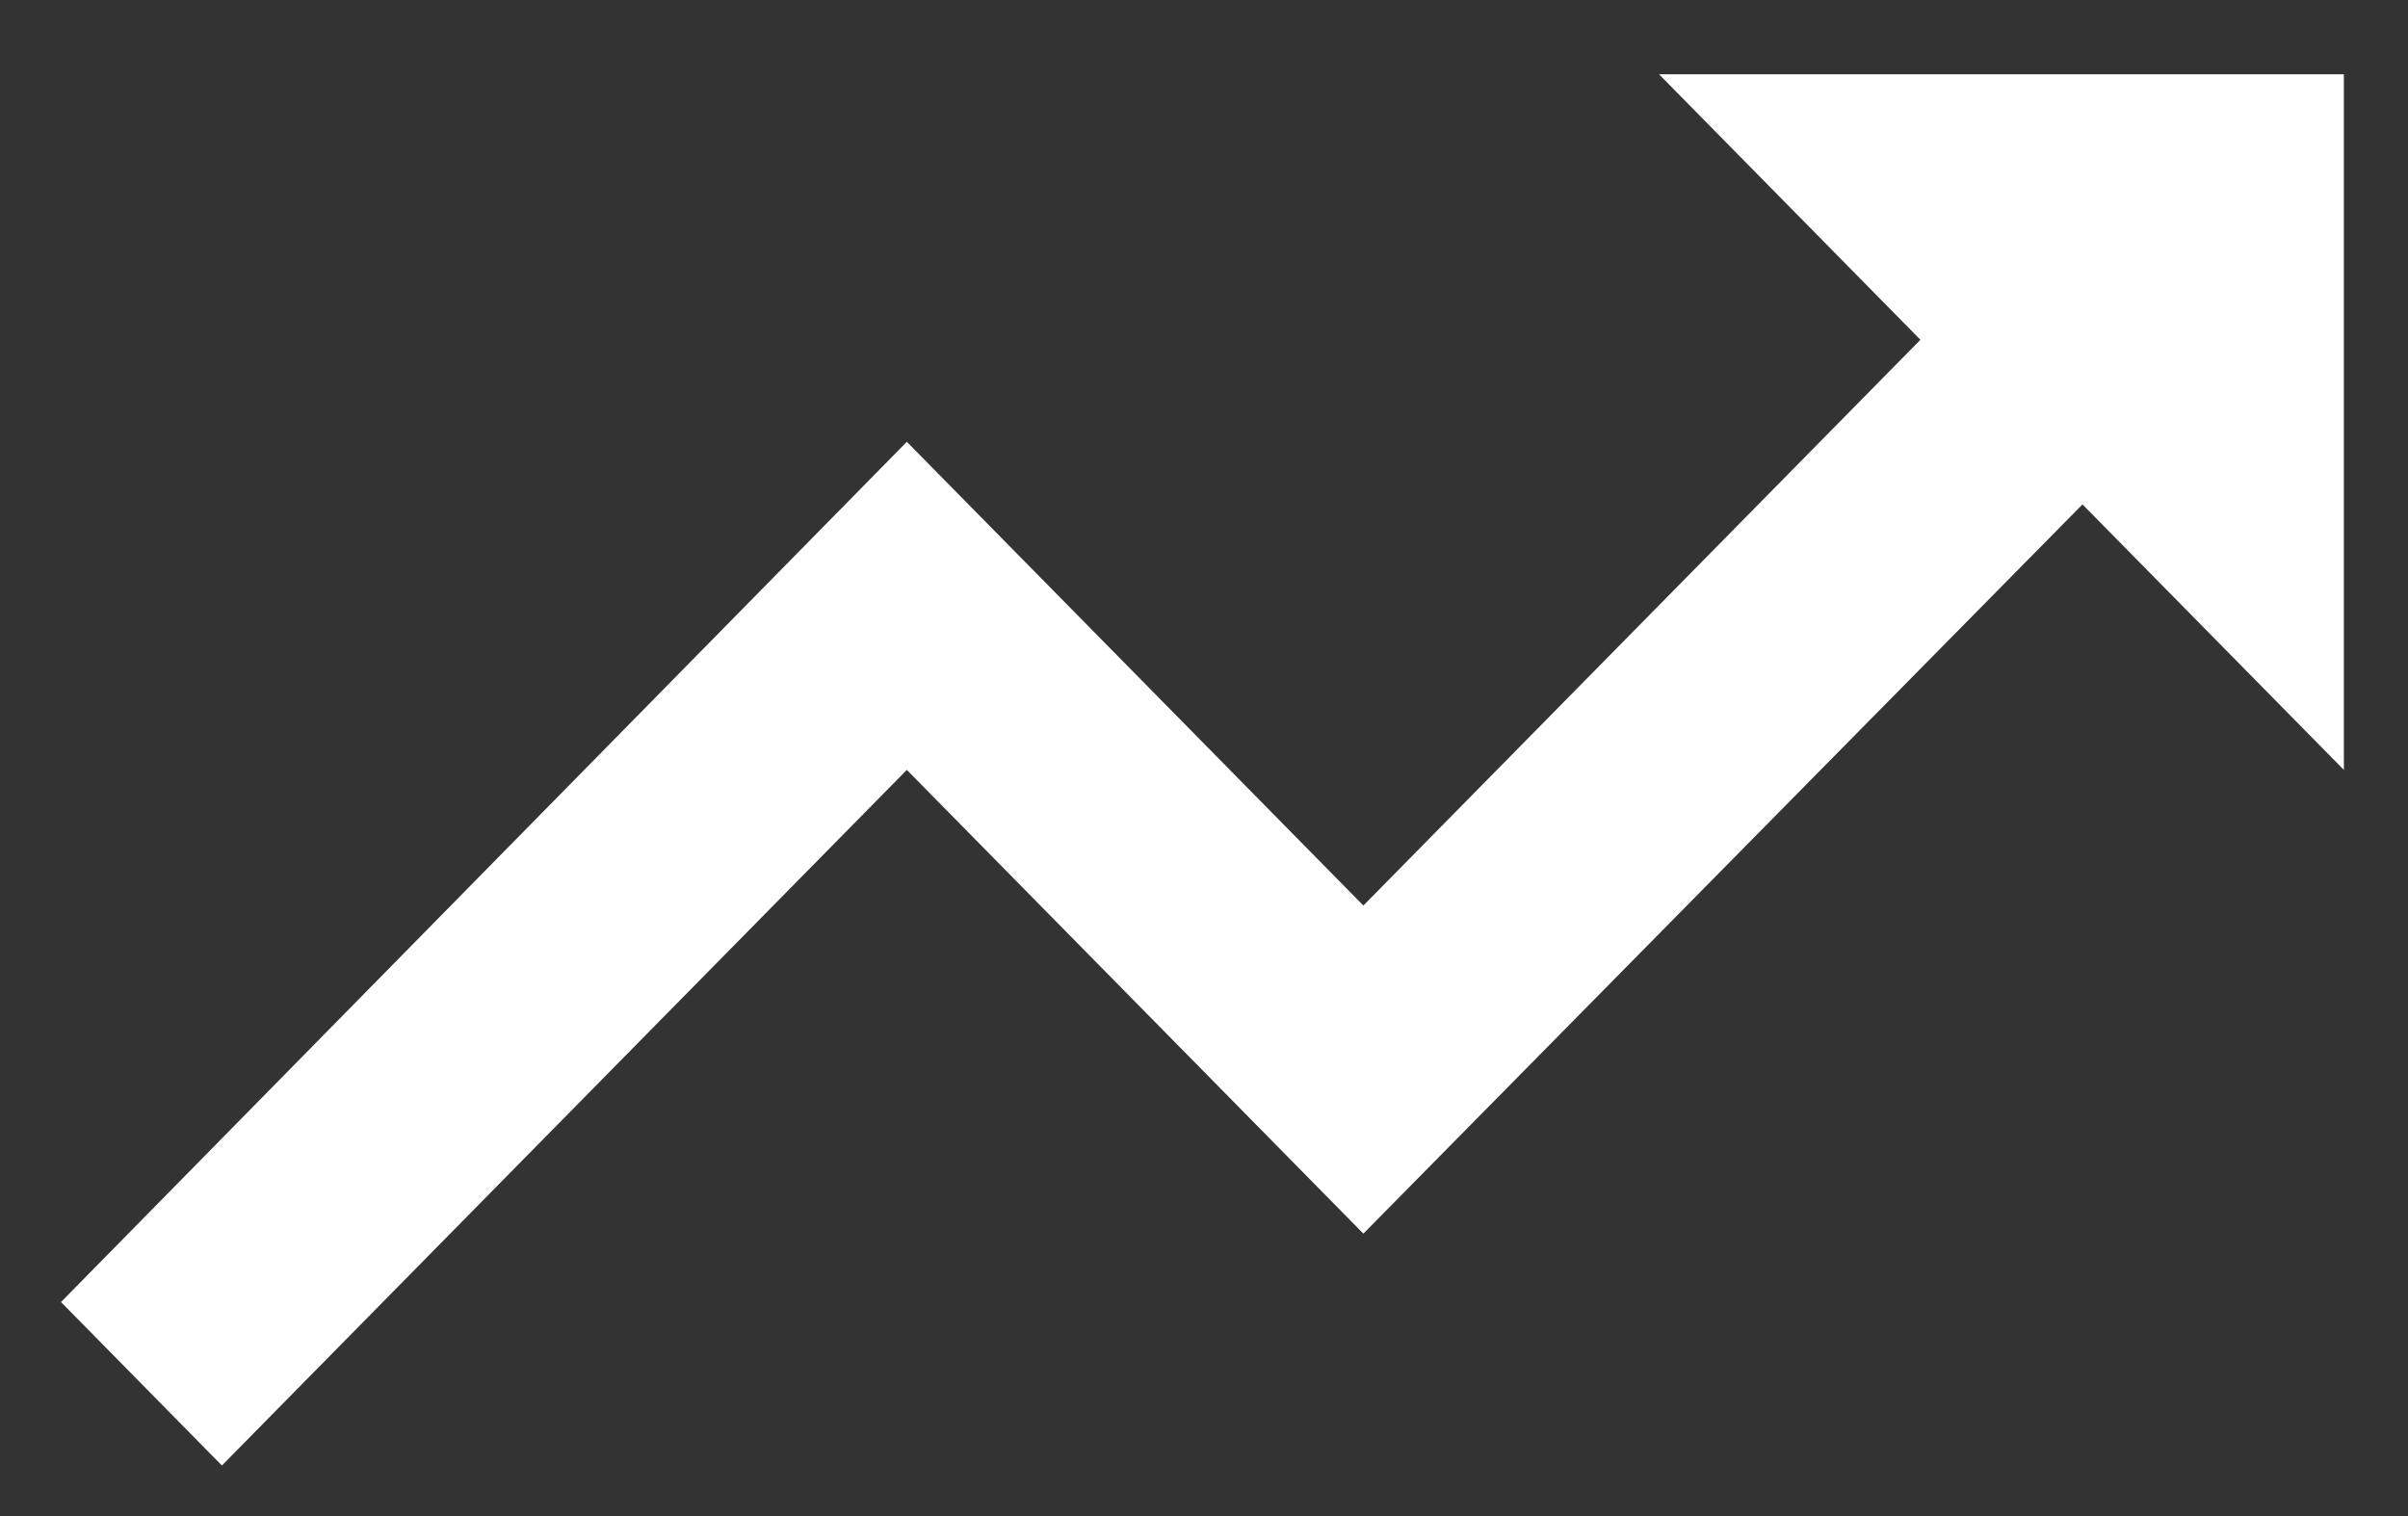 <svg width="27" height="17" viewBox="0 0 27 17" fill="none" xmlns="http://www.w3.org/2000/svg">
    <rect x="0" y="0" width="27" height="17" fill="#333333" stroke="none"/>
    <path fill-rule="evenodd" clip-rule="evenodd" d="M18.602 0.833L21.533 3.81L15.287 10.154L10.168 4.954L0.684 14.6L2.488 16.433L10.168 8.633L15.287 13.833L23.35 5.656L26.281 8.633V0.833H18.602Z" fill="white"/>
</svg>